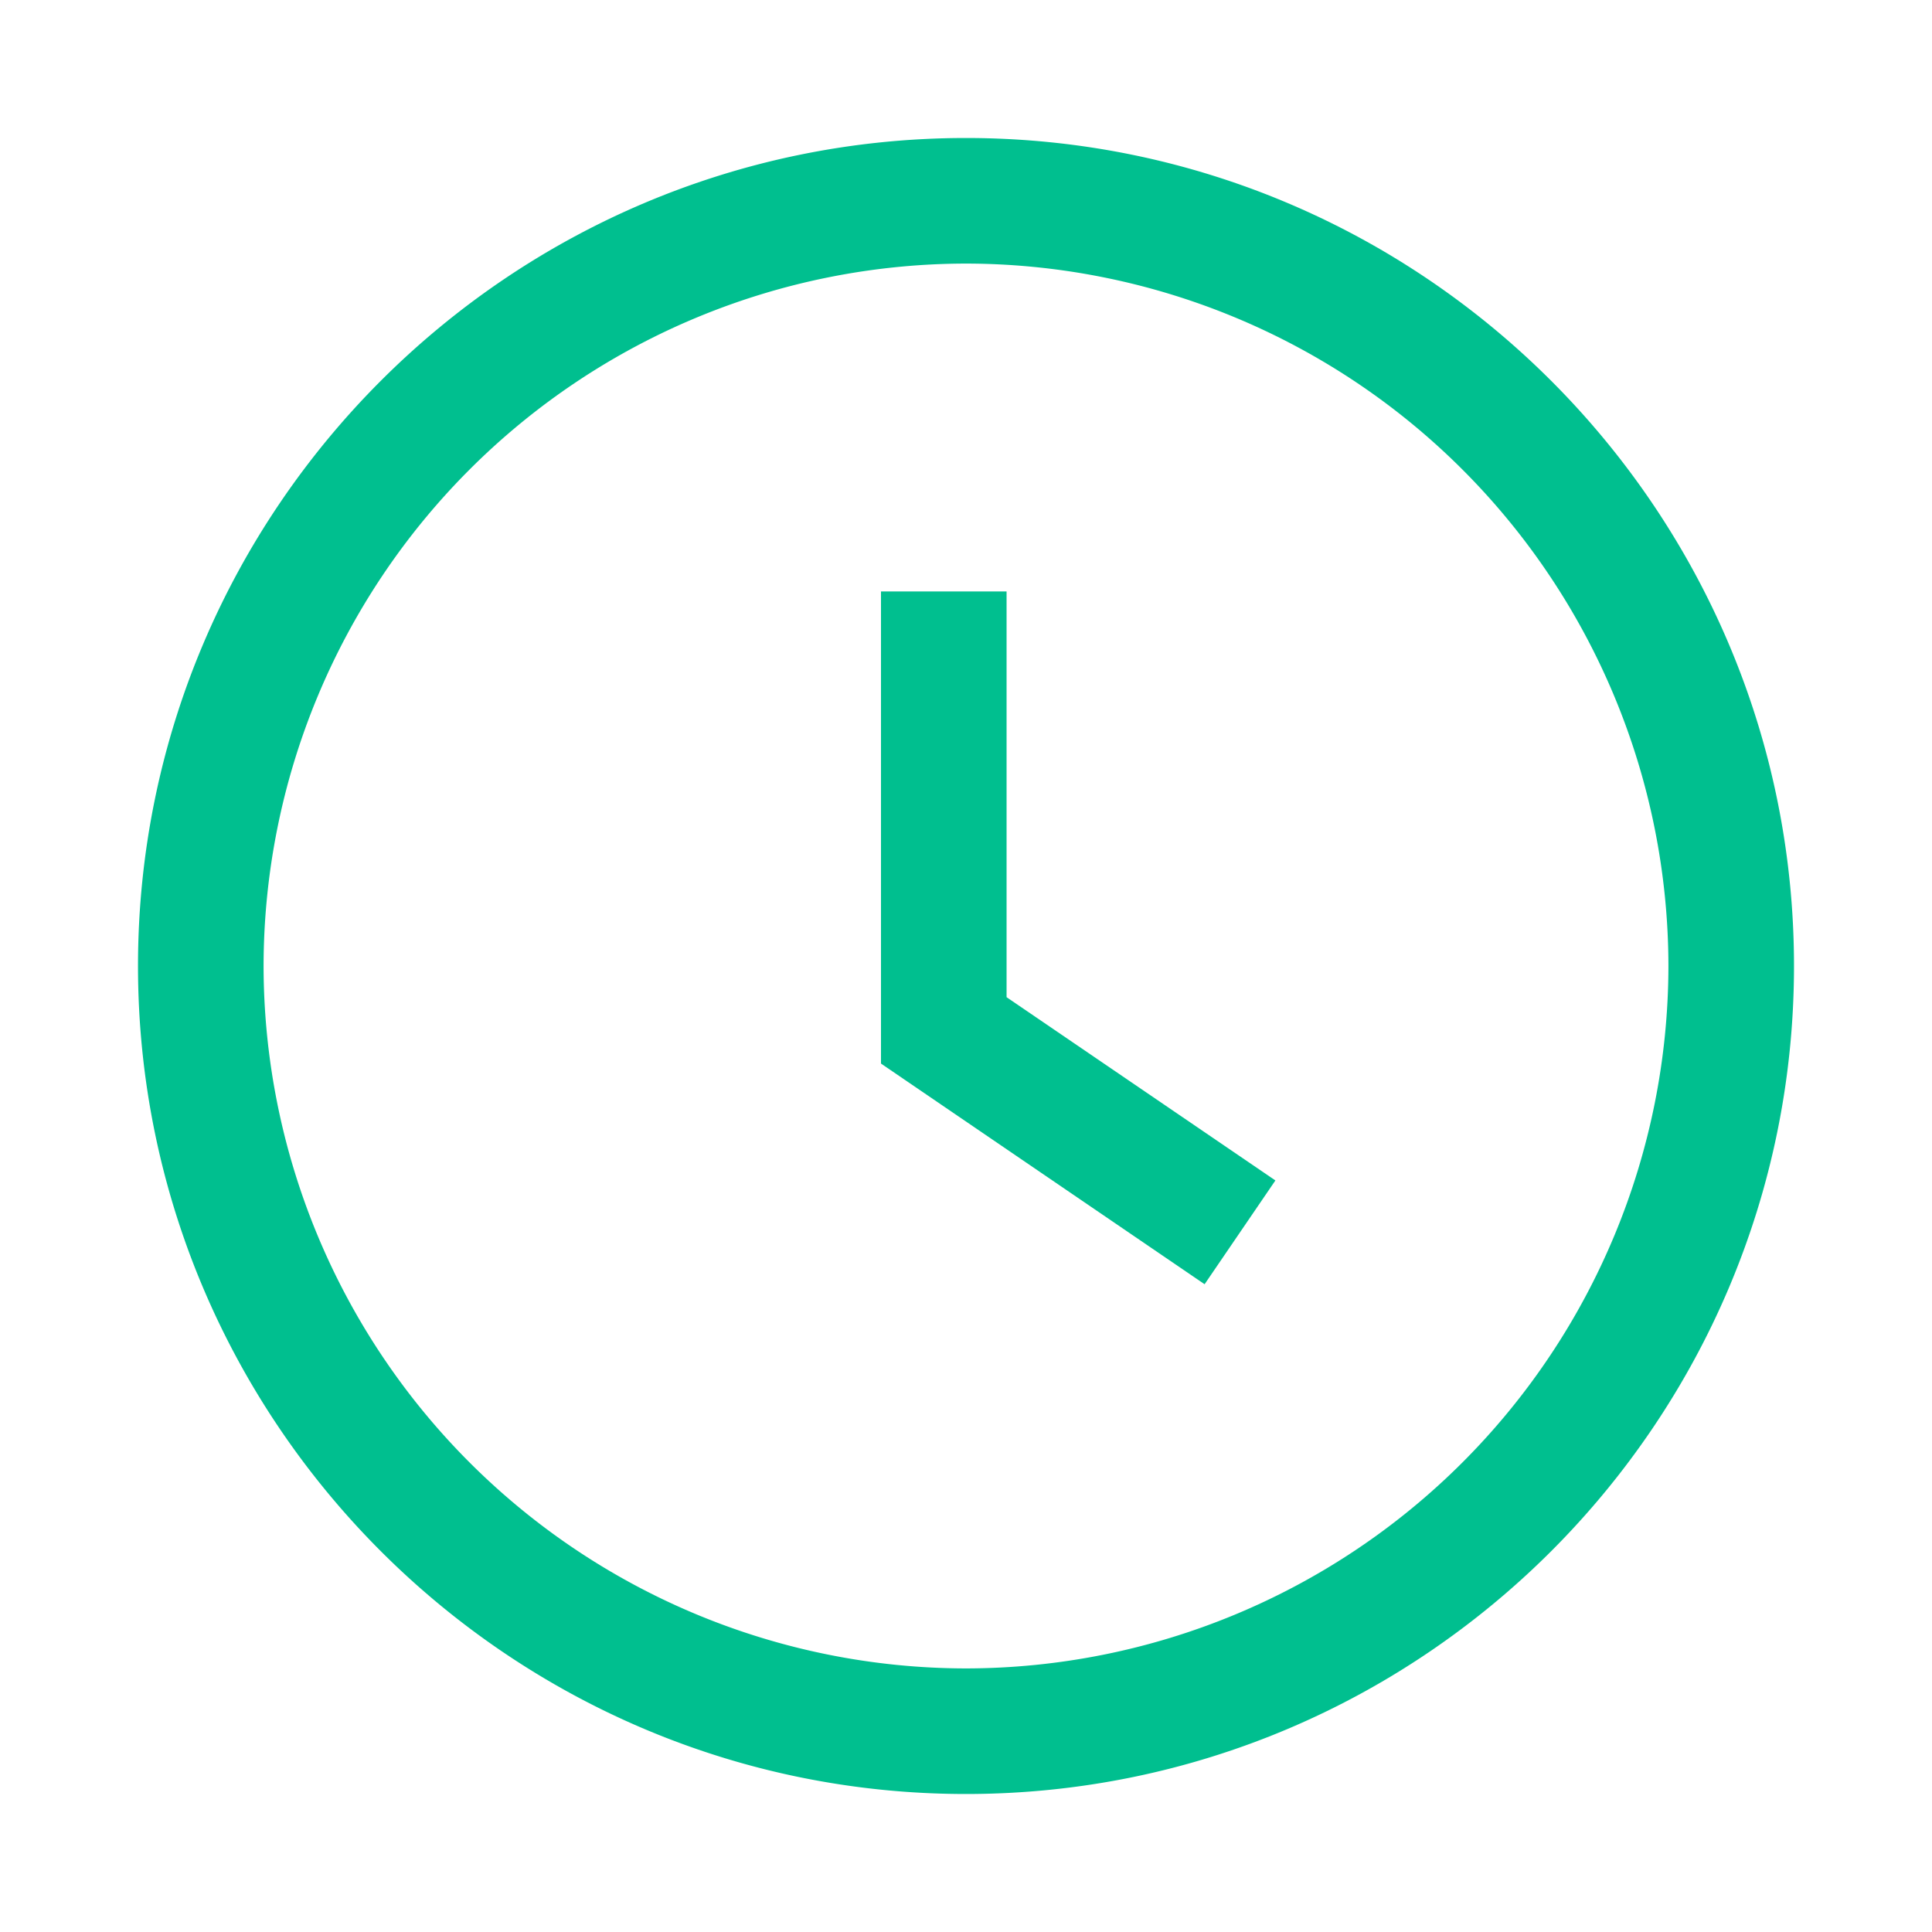 <svg xmlns="http://www.w3.org/2000/svg" width="14" height="14" viewBox="0 0 14 14">
    <g fill="none" fill-rule="evenodd">
        <path d="M0 0h14v14H0z"/>
        <path fill="#00BF8F" d="M7.294 7.226v-2.94h-.91v3.421l2.345 1.599.513-.752-1.948-1.328zM7 12.09A5.096 5.096 0 0 1 1.91 7 5.096 5.096 0 0 1 7 1.91 5.096 5.096 0 0 1 12.09 7 5.096 5.096 0 0 1 7 12.09zM7 1C3.692 1 1 3.692 1 7s2.692 6 6 6 6-2.692 6-6-2.692-6-6-6z"/>
    </g>
</svg>
